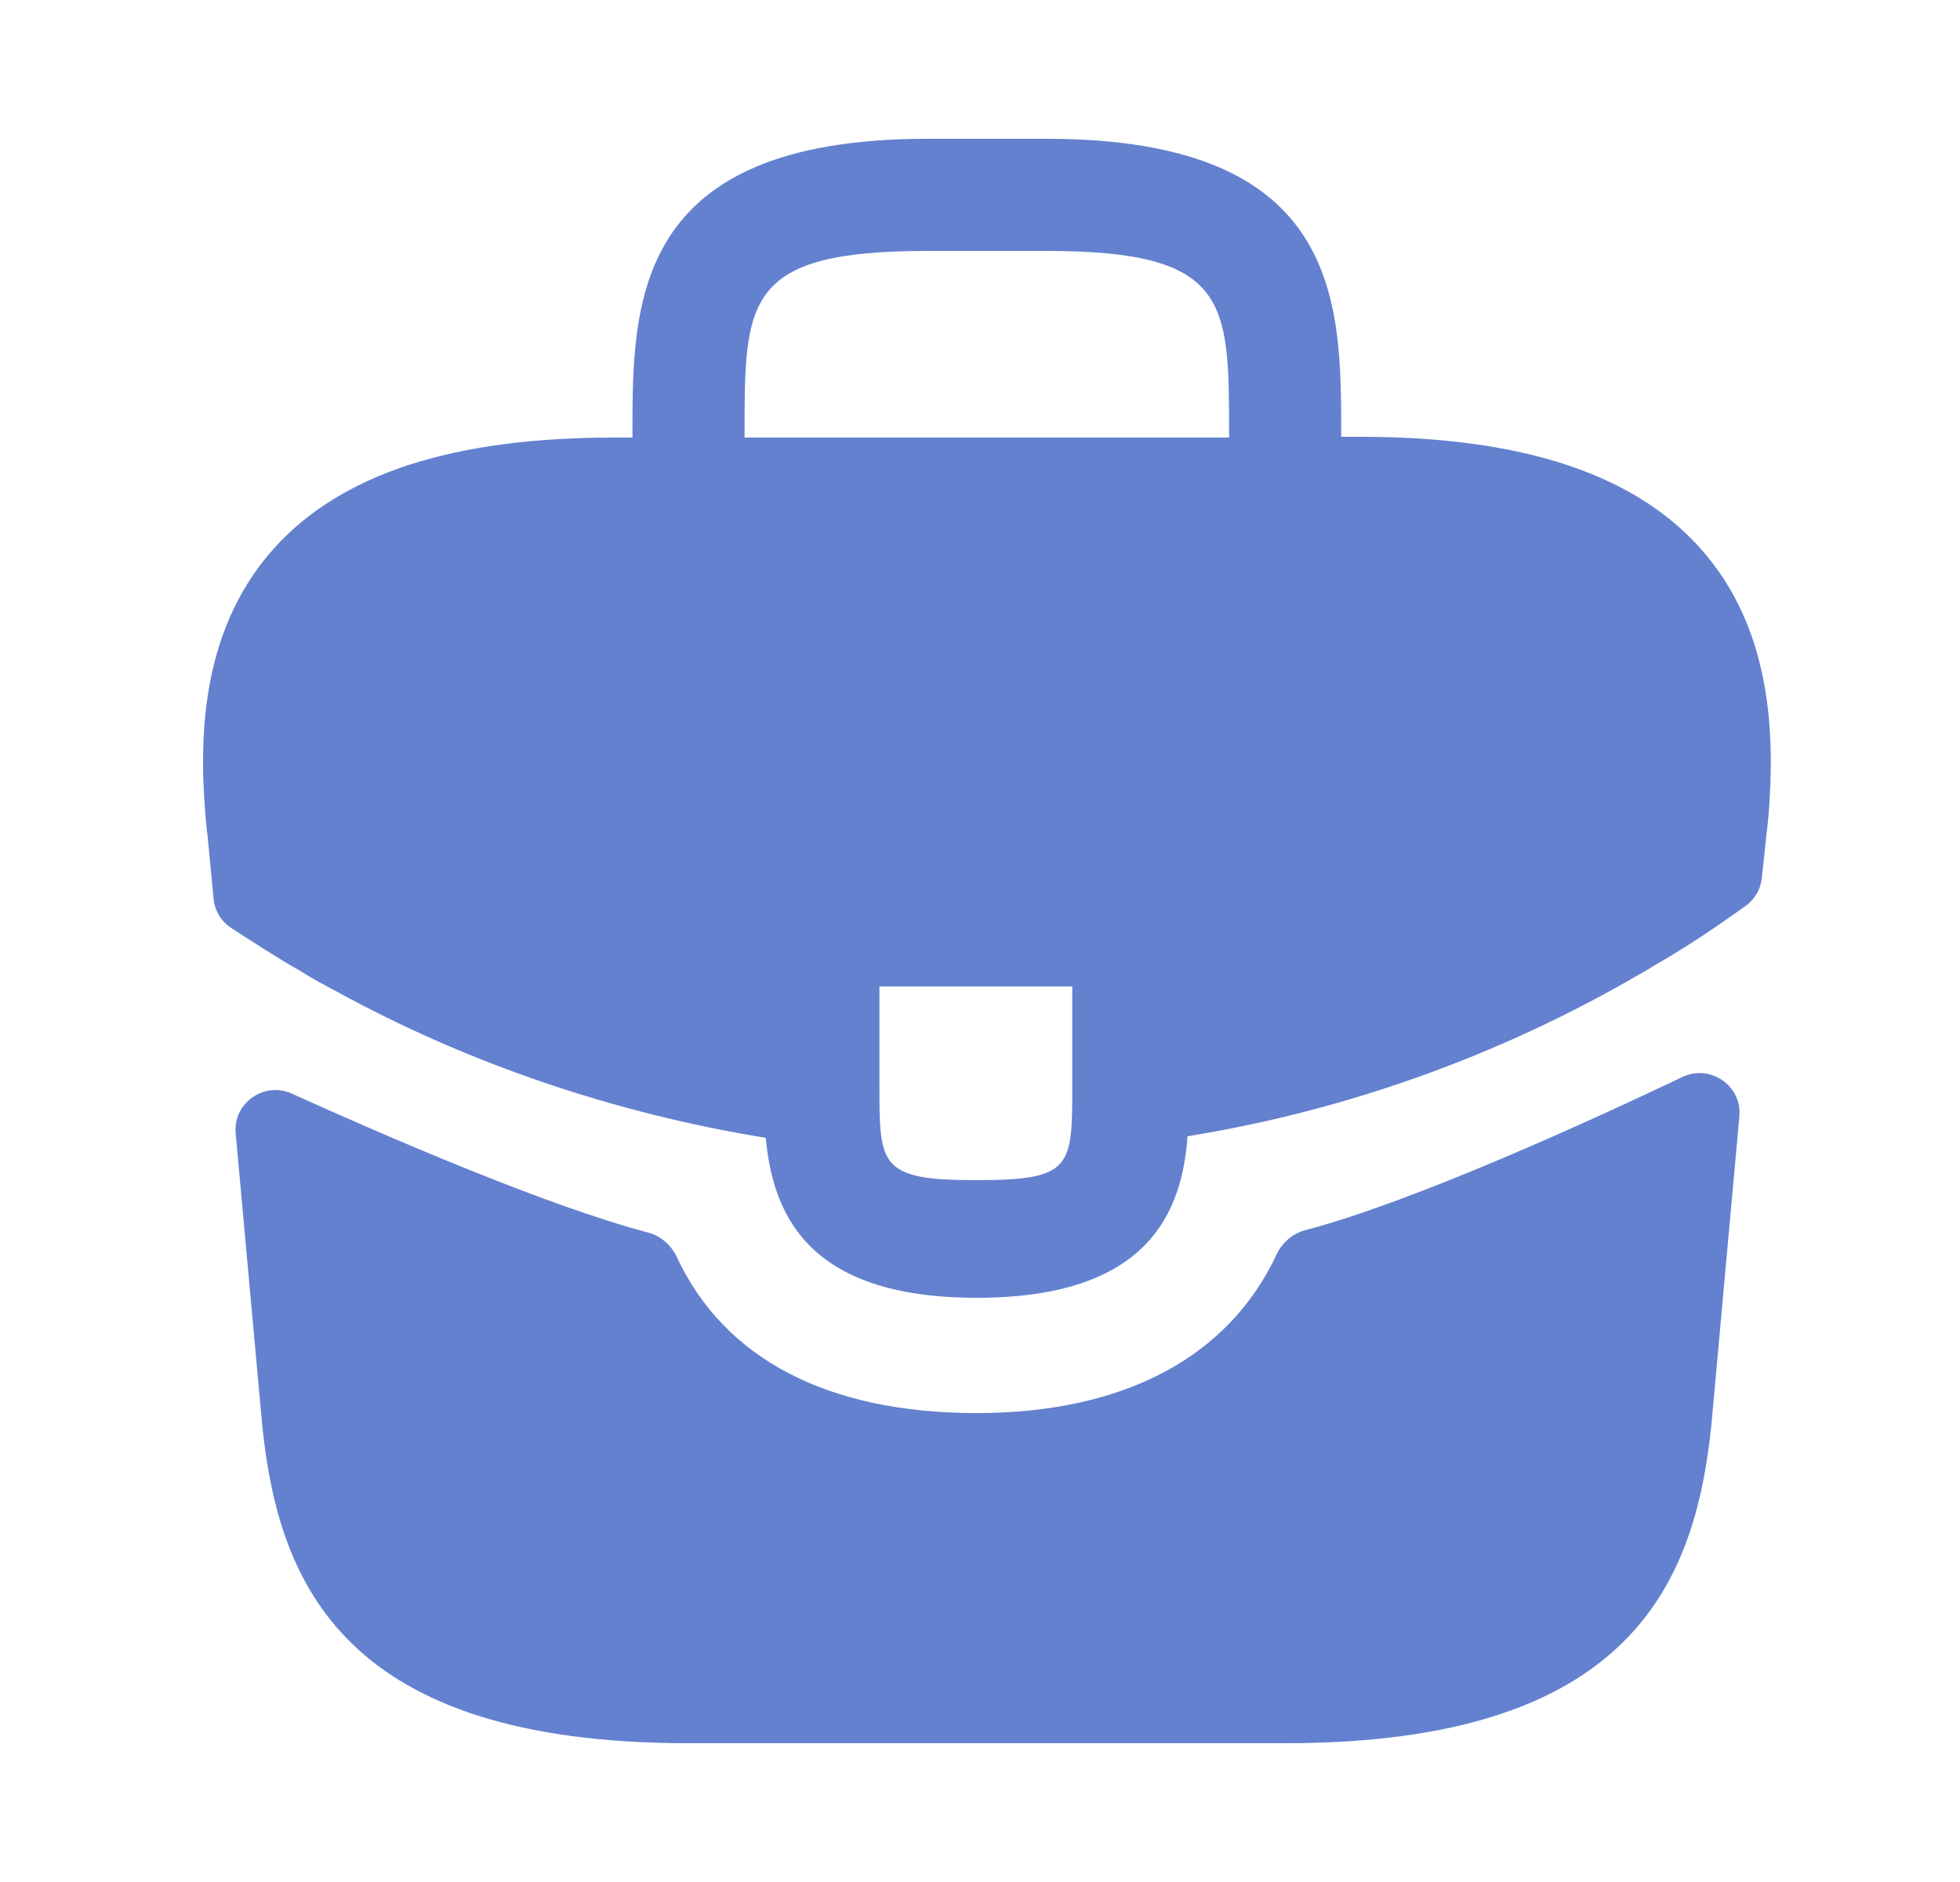 <svg width="25" height="24" viewBox="0 0 25 24" fill="none" xmlns="http://www.w3.org/2000/svg">
<path d="M21.677 6.98C20.827 6.04 19.407 5.57 17.347 5.57H17.107V5.53C17.107 3.85 17.107 1.77 13.347 1.77H11.827C8.067 1.77 8.067 3.86 8.067 5.53V5.58H7.827C5.757 5.58 4.347 6.05 3.497 6.99C2.507 8.09 2.537 9.57 2.637 10.58L2.647 10.65L2.724 11.463C2.739 11.613 2.819 11.748 2.945 11.831C3.185 11.988 3.586 12.246 3.827 12.38C3.967 12.47 4.117 12.55 4.267 12.63C5.977 13.57 7.857 14.2 9.767 14.51C9.857 15.45 10.267 16.55 12.457 16.55C14.647 16.55 15.077 15.46 15.147 14.49C17.187 14.16 19.157 13.45 20.937 12.41C20.997 12.38 21.037 12.35 21.087 12.32C21.484 12.096 21.895 11.819 22.27 11.549C22.383 11.467 22.456 11.341 22.471 11.203L22.487 11.06L22.537 10.59C22.547 10.53 22.547 10.48 22.557 10.41C22.637 9.4 22.617 8.02 21.677 6.98ZM13.677 13.83C13.677 14.89 13.677 15.05 12.447 15.05C11.217 15.05 11.217 14.86 11.217 13.84V12.58H13.677V13.83ZM9.497 5.57V5.53C9.497 3.83 9.497 3.2 11.827 3.2H13.347C15.677 3.2 15.677 3.84 15.677 5.53V5.58H9.497V5.57Z" fill="#6381CF"/>
<path d="M21.46 13.734C21.814 13.566 22.221 13.846 22.186 14.236L21.827 18.19C21.617 20.19 20.797 22.23 16.397 22.23H8.777C4.377 22.23 3.557 20.19 3.347 18.2L3.006 14.452C2.971 14.067 3.369 13.787 3.722 13.946C4.861 14.462 6.964 15.376 8.263 15.717C8.428 15.76 8.561 15.877 8.633 16.031C9.24 17.329 10.556 18.02 12.457 18.02C14.339 18.02 15.672 17.303 16.281 16.001C16.353 15.847 16.486 15.73 16.651 15.687C18.03 15.324 20.269 14.301 21.46 13.734Z" fill="#6381CF"/>
</svg>
